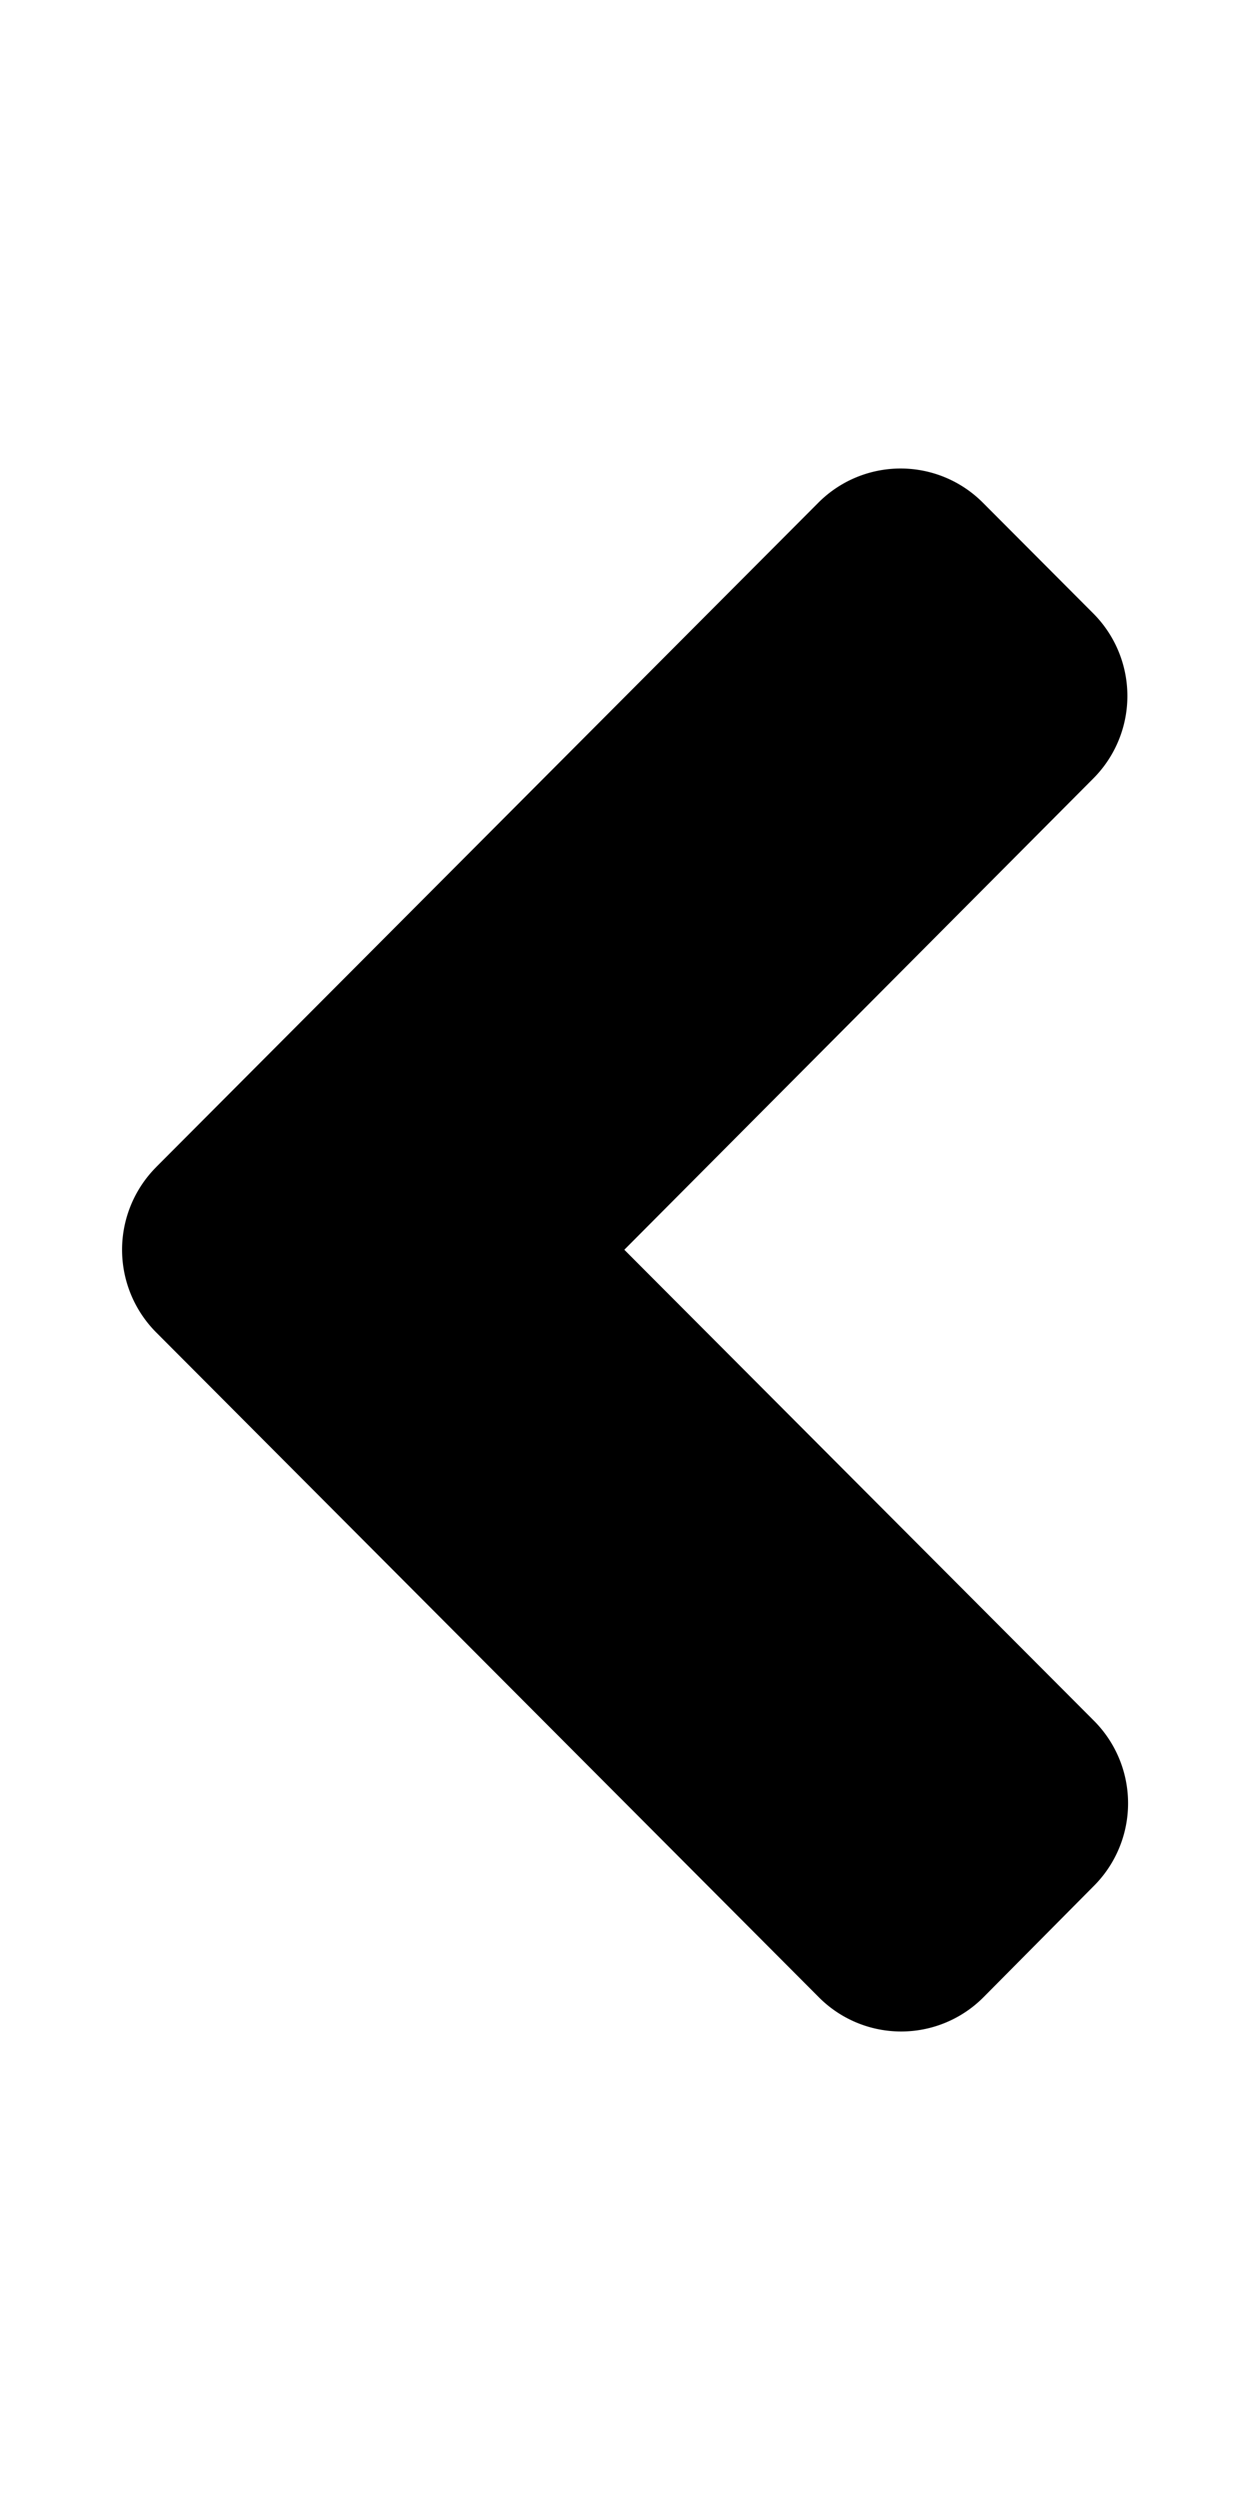 <svg xmlns="http://www.w3.org/2000/svg" viewBox="0 0 256 512"><defs><style>.fa-secondary{opacity:.4}</style></defs><path d="M32 239l135.55-136a23.77 23.77 0 0 1 33.79 0l22.52 22.59a23.94 23.94 0 0 1 0 33.89l-96 96.47L224 352.37a23.94 23.94 0 0 1 0 33.89L201.45 409a23.77 23.77 0 0 1-33.79 0L32.11 273a24 24 0 0 1-.1-34z" class="fa-primary"/></svg>
